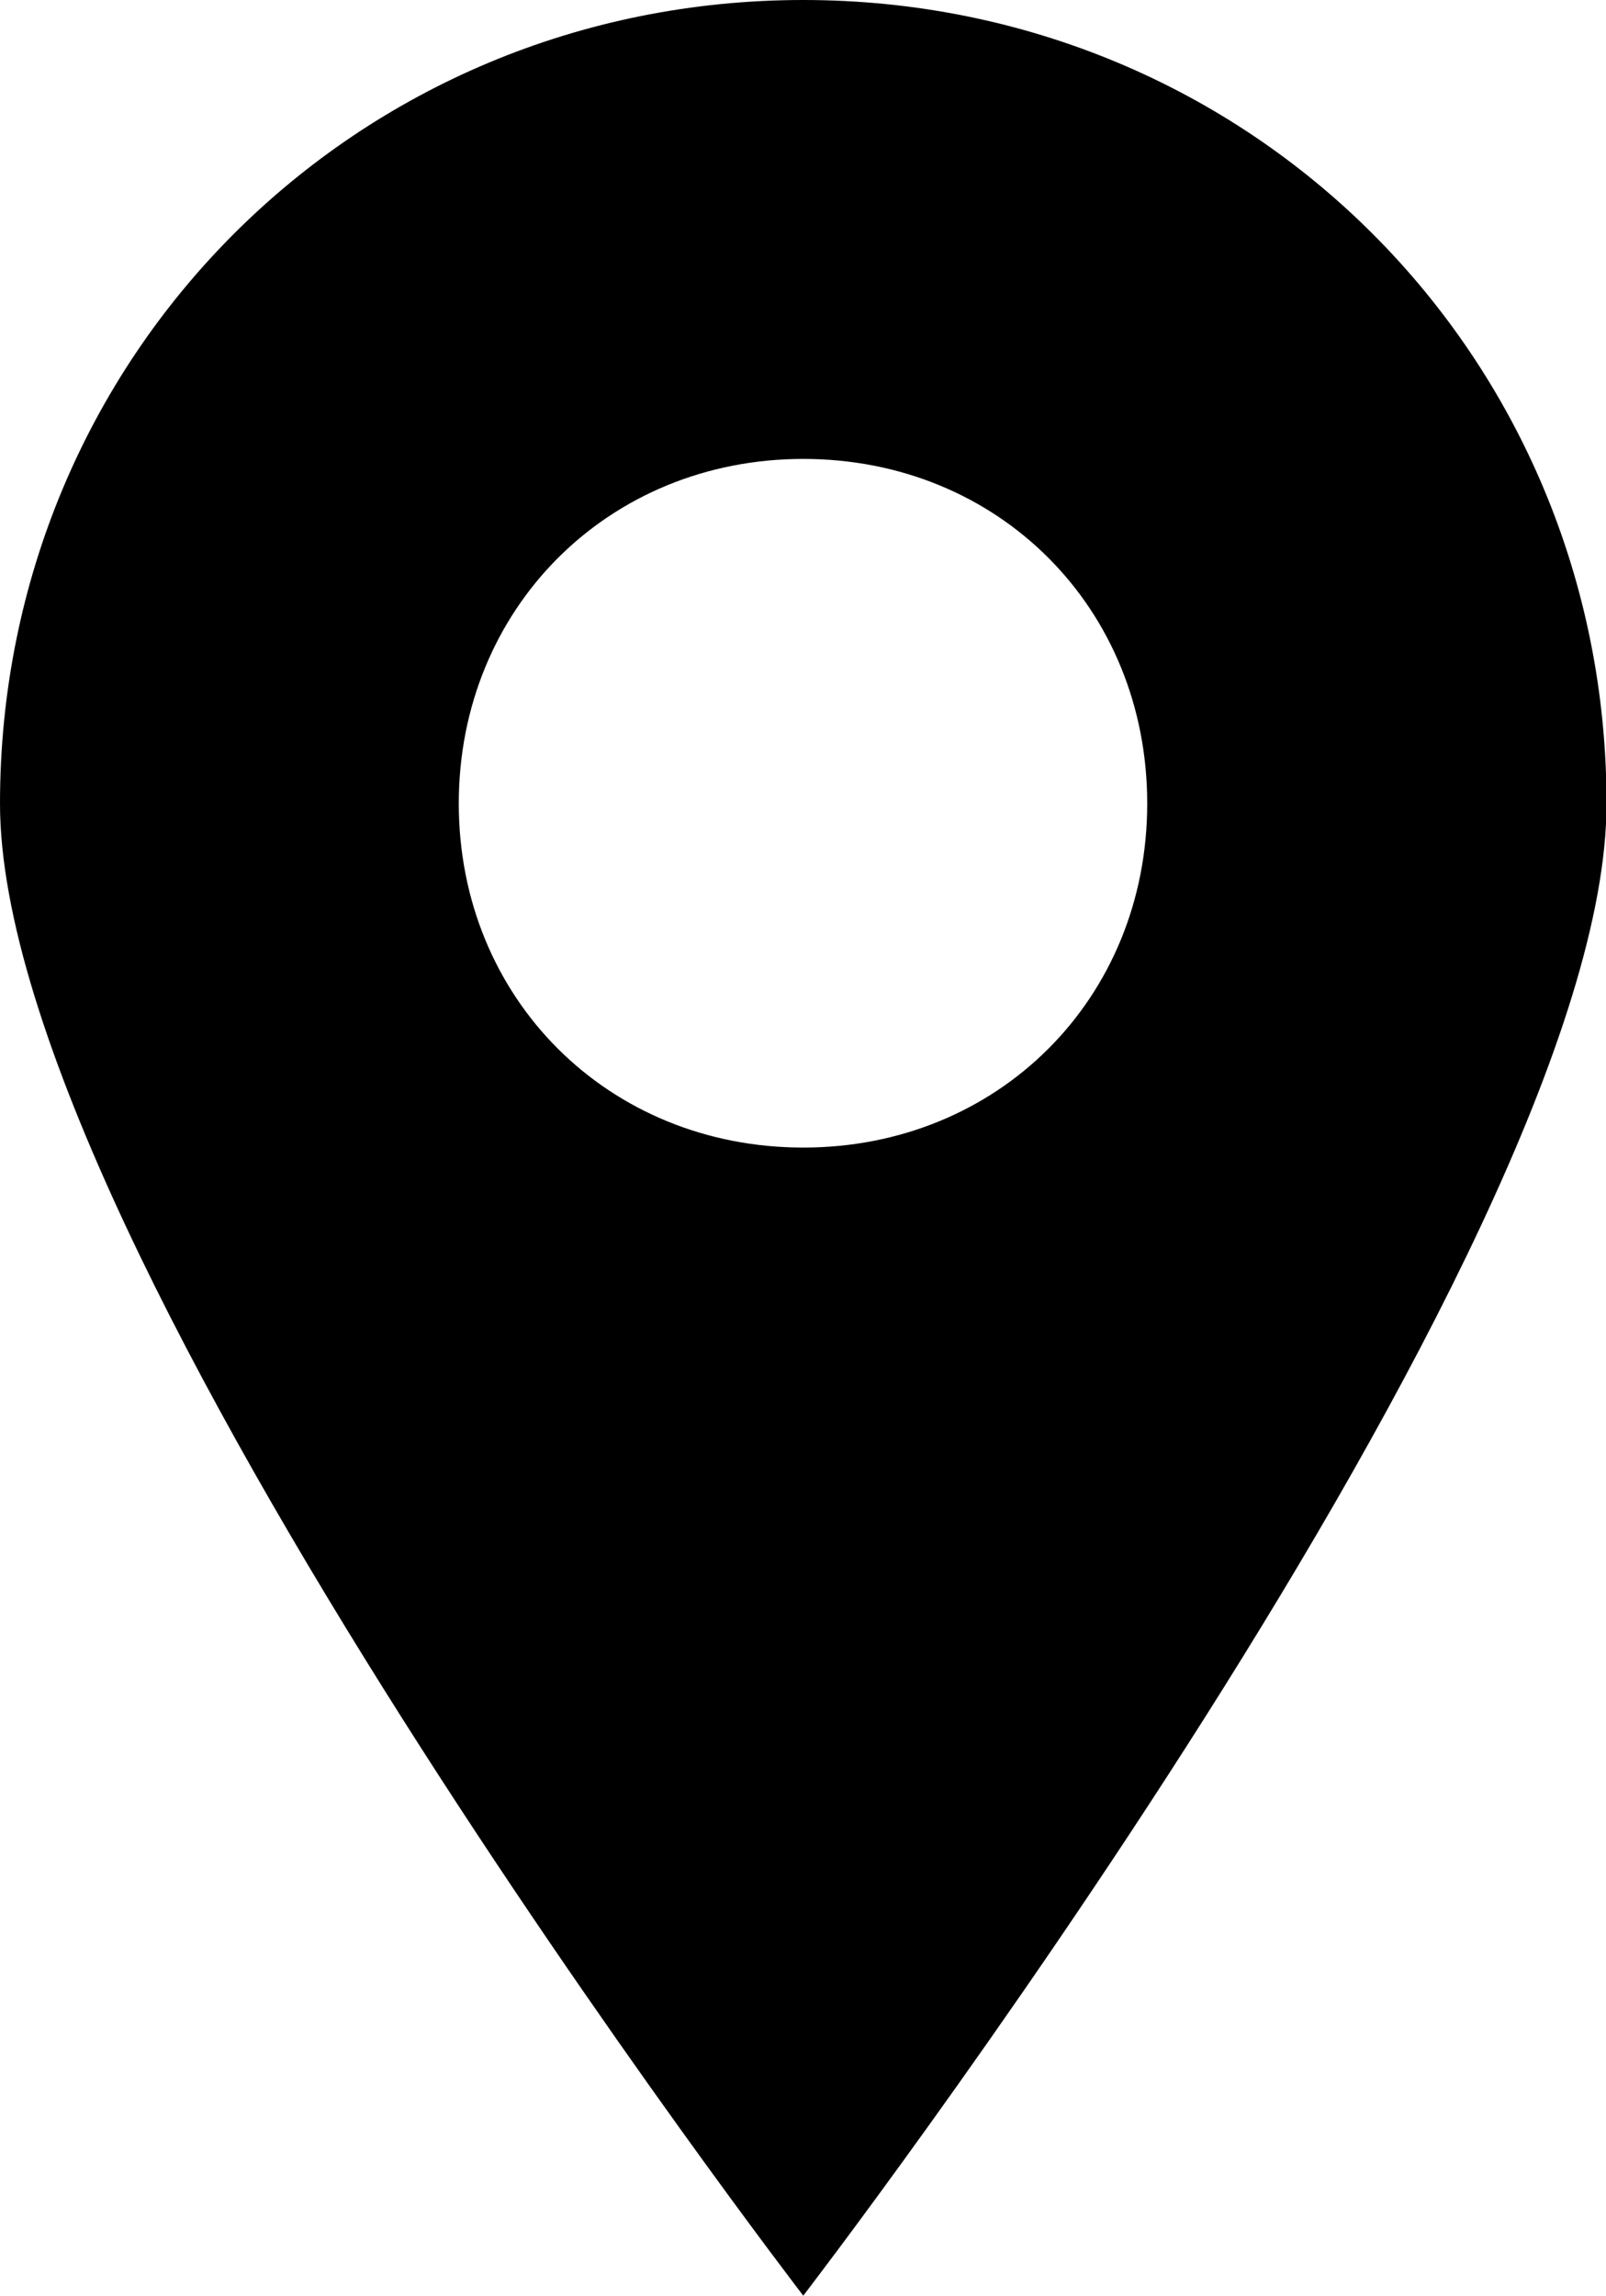 <?xml version="1.0" encoding="utf-8"?>
<!-- Generator: Adobe Illustrator 19.2.1, SVG Export Plug-In . SVG Version: 6.00 Build 0)  -->
<svg version="1.1" id="Layer_1" xmlns="http://www.w3.org/2000/svg" xmlns:xlink="http://www.w3.org/1999/xlink" x="0px" y="0px"
	 viewBox="0 0 299.3 427.7" style="enable-background:new 0 0 299.3 427.7;" xml:space="preserve">
<path d="M149.7,0C66.3,0,0,66.3,0,149.7s149.7,278,149.7,278s149.7-194.6,149.7-278S233.1,0,149.7,0z M149.7,213.8
	c-36.4,0-64.2-27.8-64.2-64.1s27.8-64.2,64.2-64.2s64.1,27.8,64.1,64.2S186,213.8,149.7,213.8z"/>
</svg>
